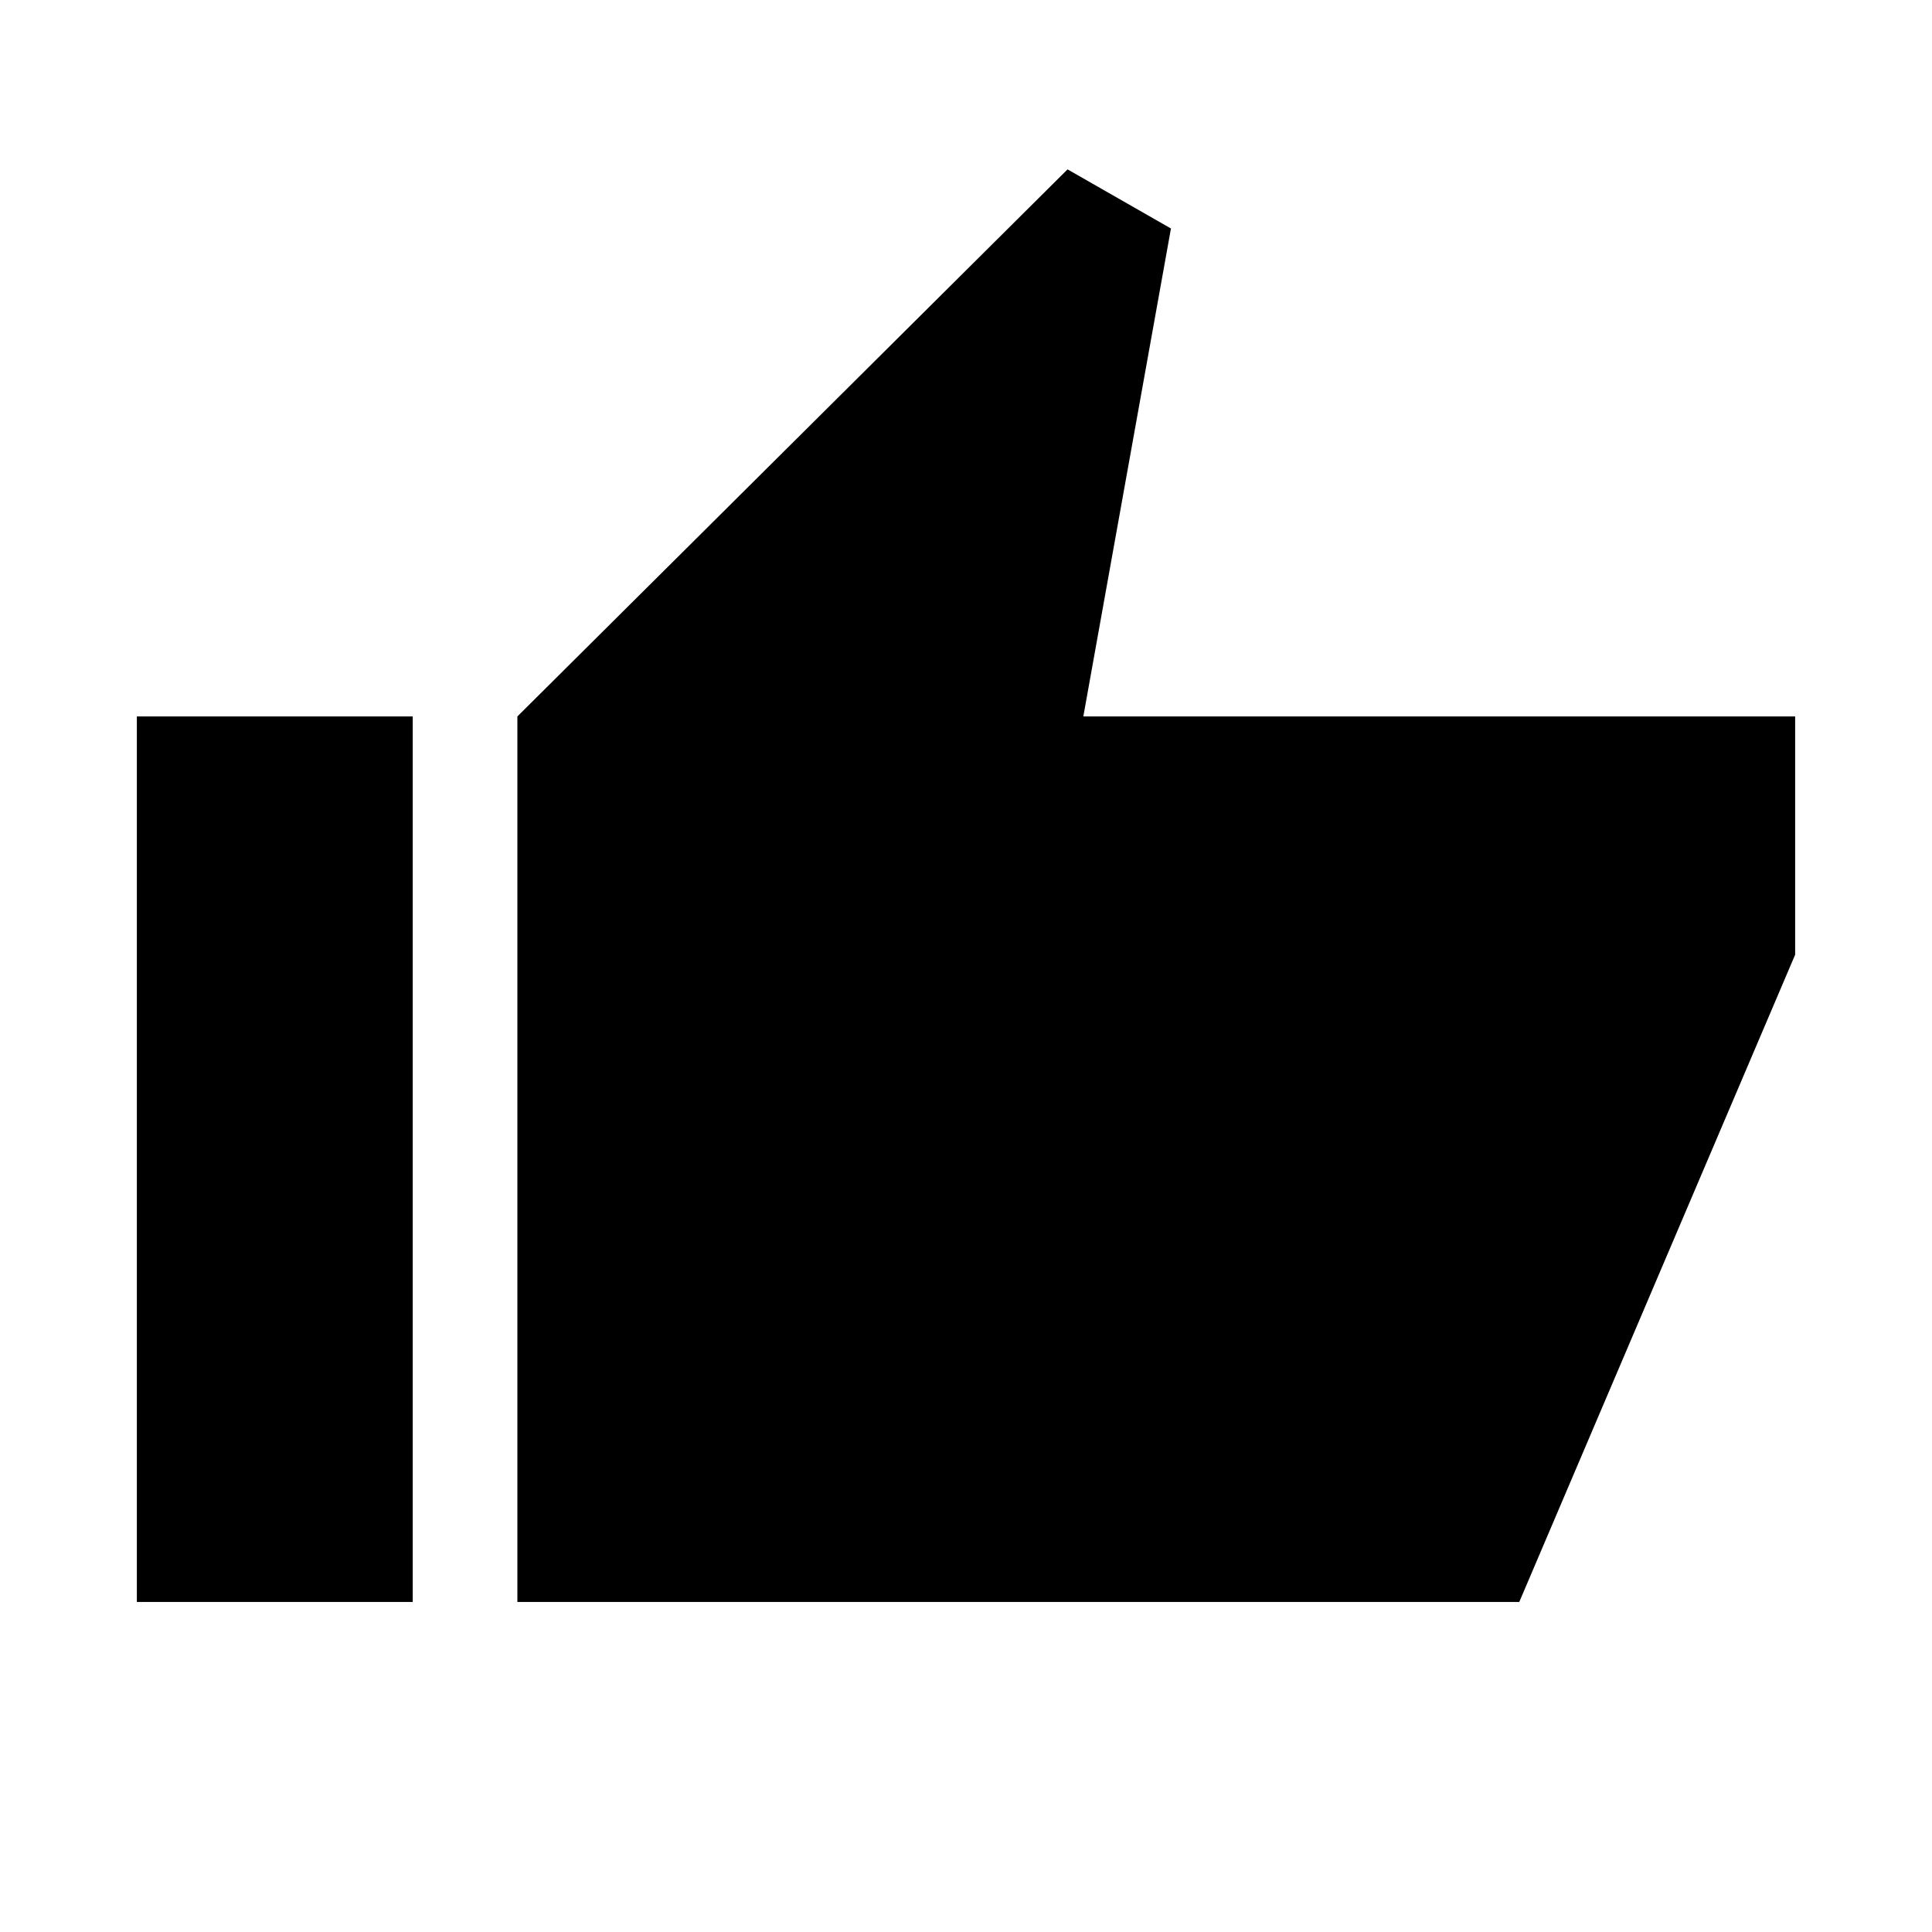 <svg xmlns="http://www.w3.org/2000/svg" height="20" viewBox="0 -960 960 960" width="20"><path d="M257.08-164v-440l273.38-271.84 51.38 29.38L538.3-604H892v118.38L754.92-164H257.08ZM68-164v-440h137.08v440H68Z"/></svg>